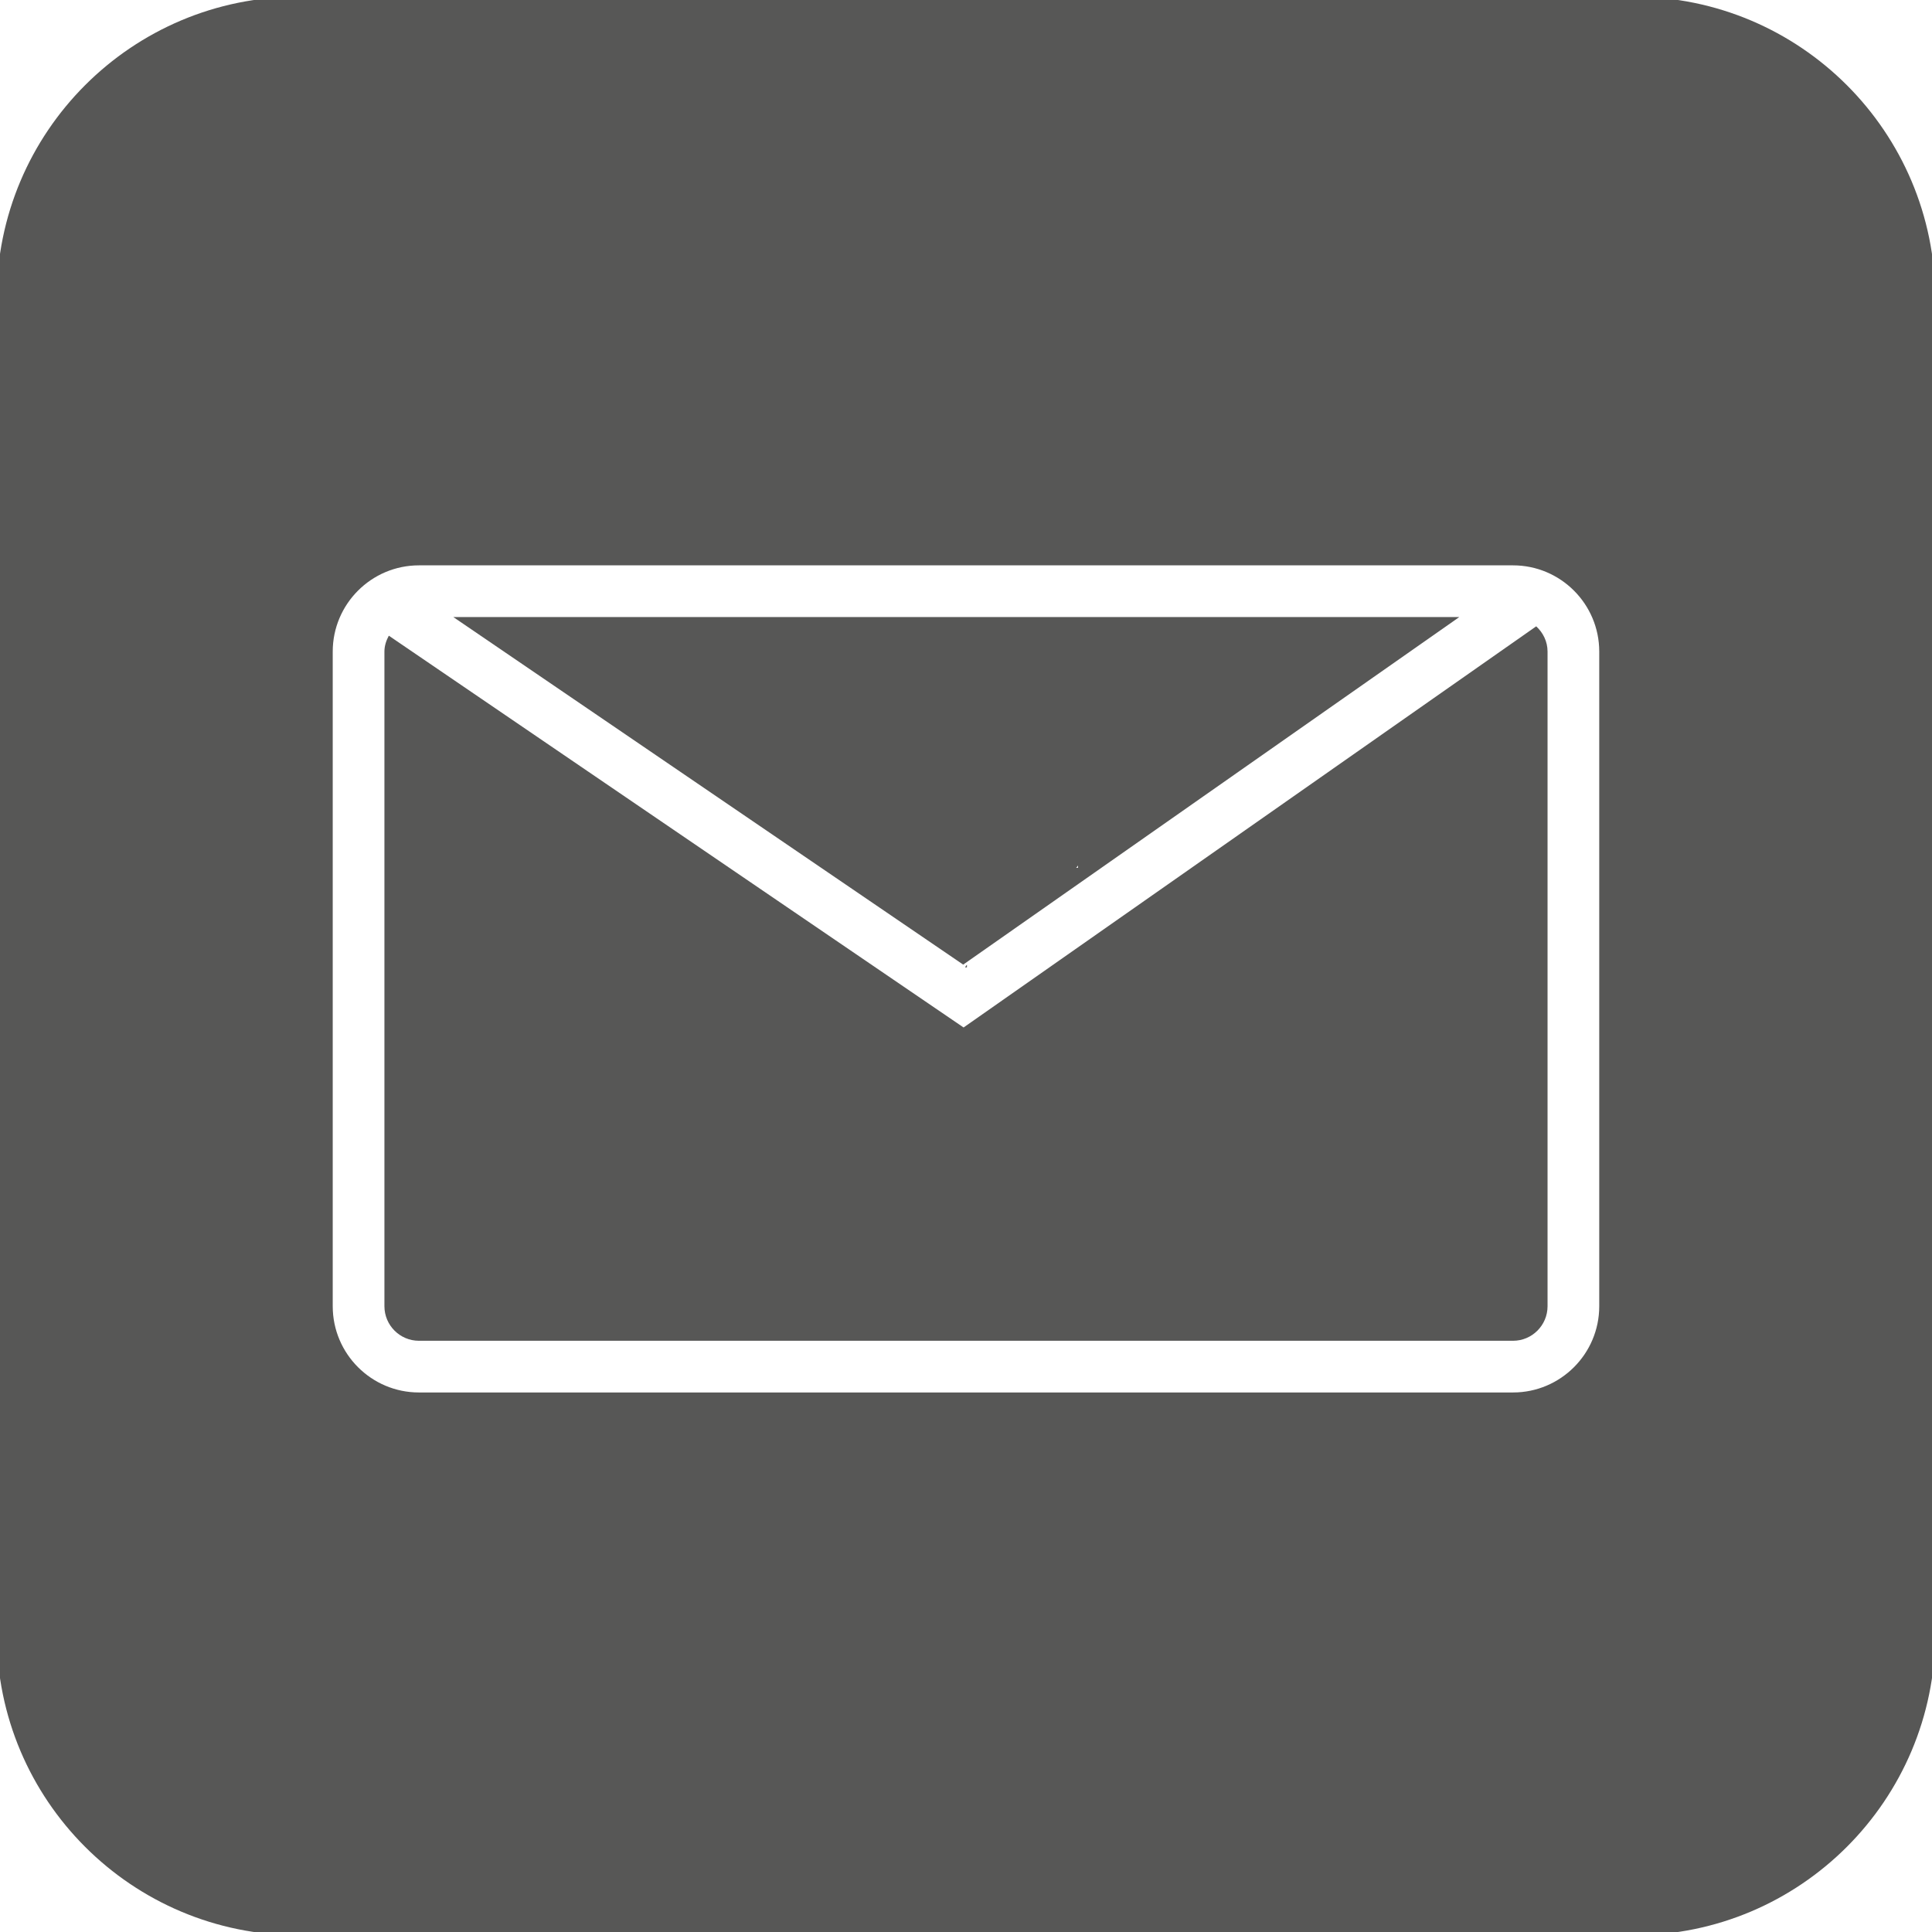 <?xml version="1.0" encoding="utf-8"?>
<!-- Generator: Adobe Illustrator 16.0.0, SVG Export Plug-In . SVG Version: 6.00 Build 0)  -->
<!DOCTYPE svg PUBLIC "-//W3C//DTD SVG 1.1//EN" "http://www.w3.org/Graphics/SVG/1.1/DTD/svg11.dtd">
<svg version="1.1" xmlns="http://www.w3.org/2000/svg" xmlns:xlink="http://www.w3.org/1999/xlink" x="0px" y="0px"
	 width="74.747px" height="74.747px" viewBox="0 0 74.747 74.747" enable-background="new 0 0 74.747 74.747" xml:space="preserve">
<g id="Guides" display="none">
</g>
<g id="_x31_2_Col_Grid" display="none" opacity="0.1" enable-background="new    ">
</g>
<g id="Layer_3">
	<g>
		<path fill="#575756" d="M37.407,37.328v0.091h-0.068C37.361,37.396,37.385,37.373,37.407,37.328z"/>
	</g>
	<path fill="#575756" d="M37.407,37.328v0.091h-0.068C37.361,37.396,37.385,37.373,37.407,37.328z"/>
	<g>
		<path fill="none" d="M41.706,33.484c-0.022,0.045-0.046,0.068-0.073,0.09h0.073V33.484z"/>
		<path fill="#575756" d="M15.043,24.594c-0.1,0.186-0.17,0.391-0.17,0.615v25.328c0,0.736,0.599,1.336,1.335,1.336h42.33
			c0.736,0,1.335-0.6,1.335-1.336V25.209c0-0.389-0.173-0.732-0.439-0.977L37.28,39.752L15.043,24.594z"/>
		<path fill="#575756" d="M63.193-0.127H11.553c-6.45,0-11.68,5.229-11.68,11.68v51.643c0,6.449,5.229,11.678,11.68,11.678h51.641
			c6.45,0,11.68-5.229,11.68-11.678V11.553C74.873,5.102,69.644-0.127,63.193-0.127z M61.873,50.537c0,1.84-1.496,3.336-3.335,3.336
			h-42.33c-1.839,0-3.335-1.496-3.335-3.336V25.209c0-1.84,1.496-3.336,3.335-3.336h42.33c1.839,0,3.335,1.496,3.335,3.336V50.537z"
			/>
		<path fill="#575756" d="M56.459,23.873H17.538L37.265,37.32L56.459,23.873z M41.706,33.484v0.09h-0.073
			C41.66,33.553,41.684,33.529,41.706,33.484z"/>
	</g>
</g>
</svg>
